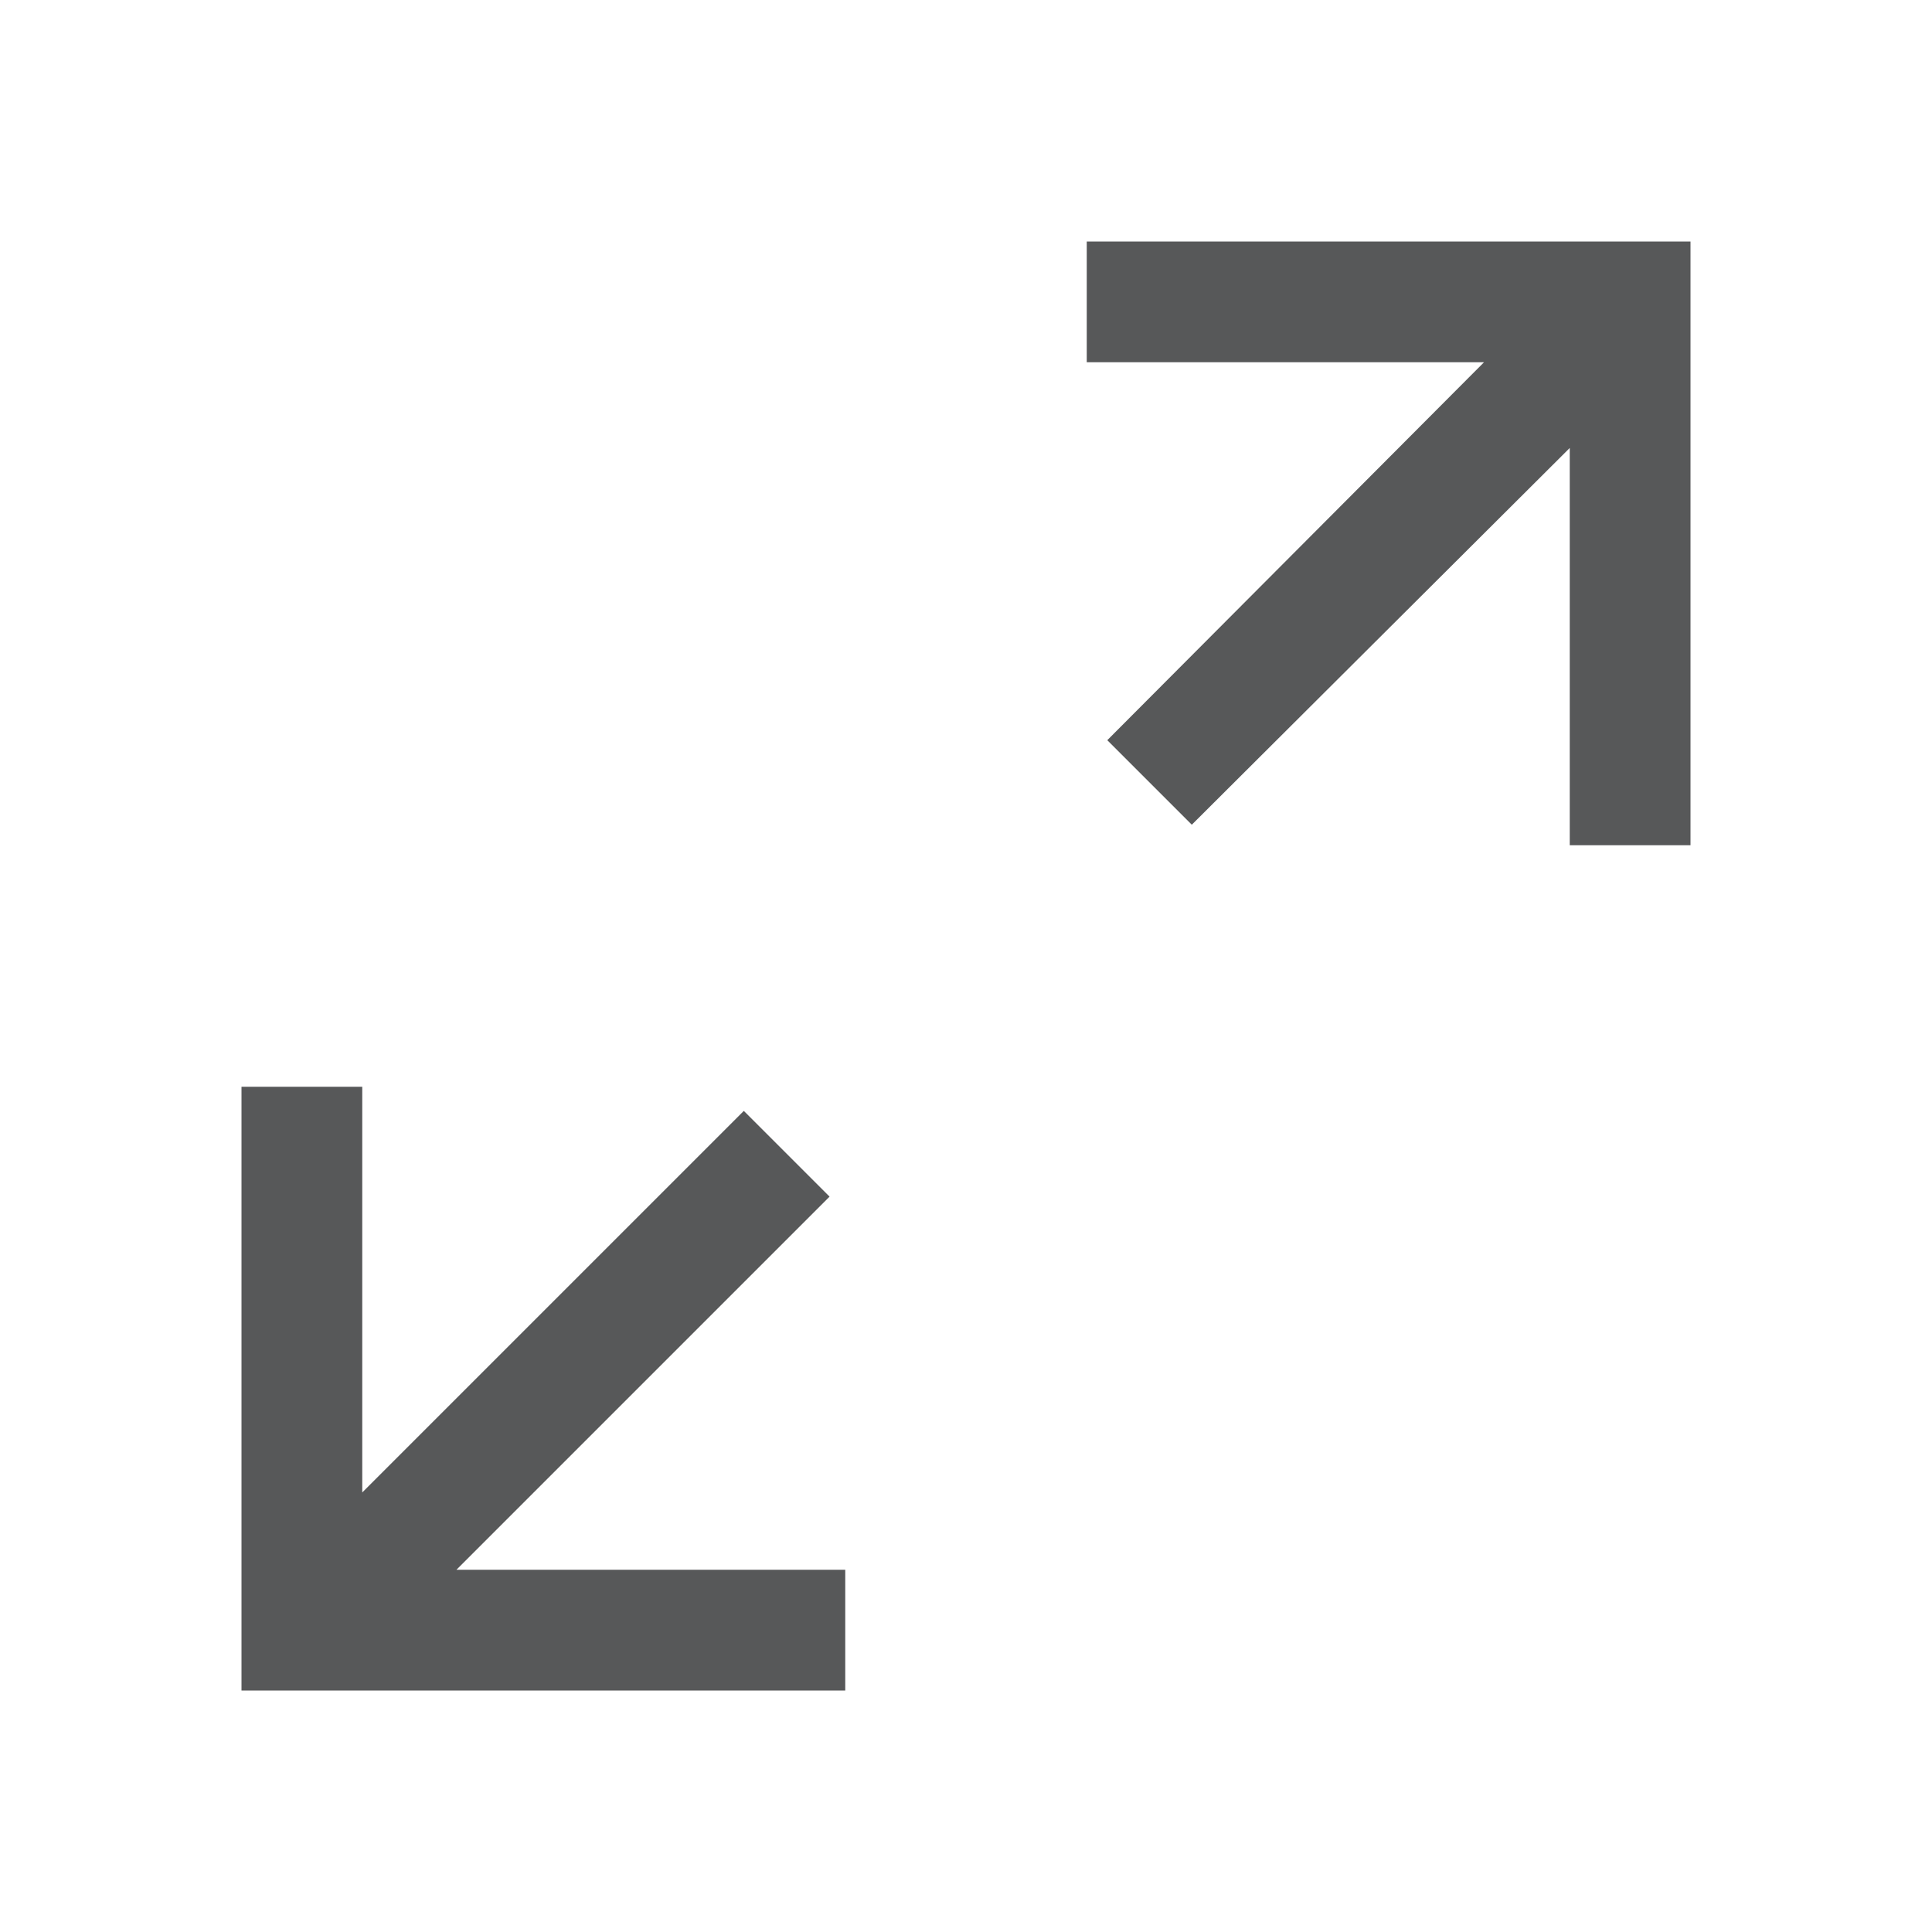 <svg id="放大" xmlns="http://www.w3.org/2000/svg" viewBox="0 0 16 16"><defs><style>.cls-1{opacity:0.75;}.cls-2{fill:#1f2022;}</style></defs><title>view-fullscreen-symbolic</title><g class="cls-1"><path class="cls-2" d="M6.87,9.91,6.16,9.2,3,12.36V9H2v5H7V13H3.78ZM3,13l0,0H3Z"/><polygon class="cls-2" points="9 2 9 3 12.29 3 9.17 6.13 9.87 6.83 13 3.71 13 7 14 7 14 2 9 2"/></g></svg>